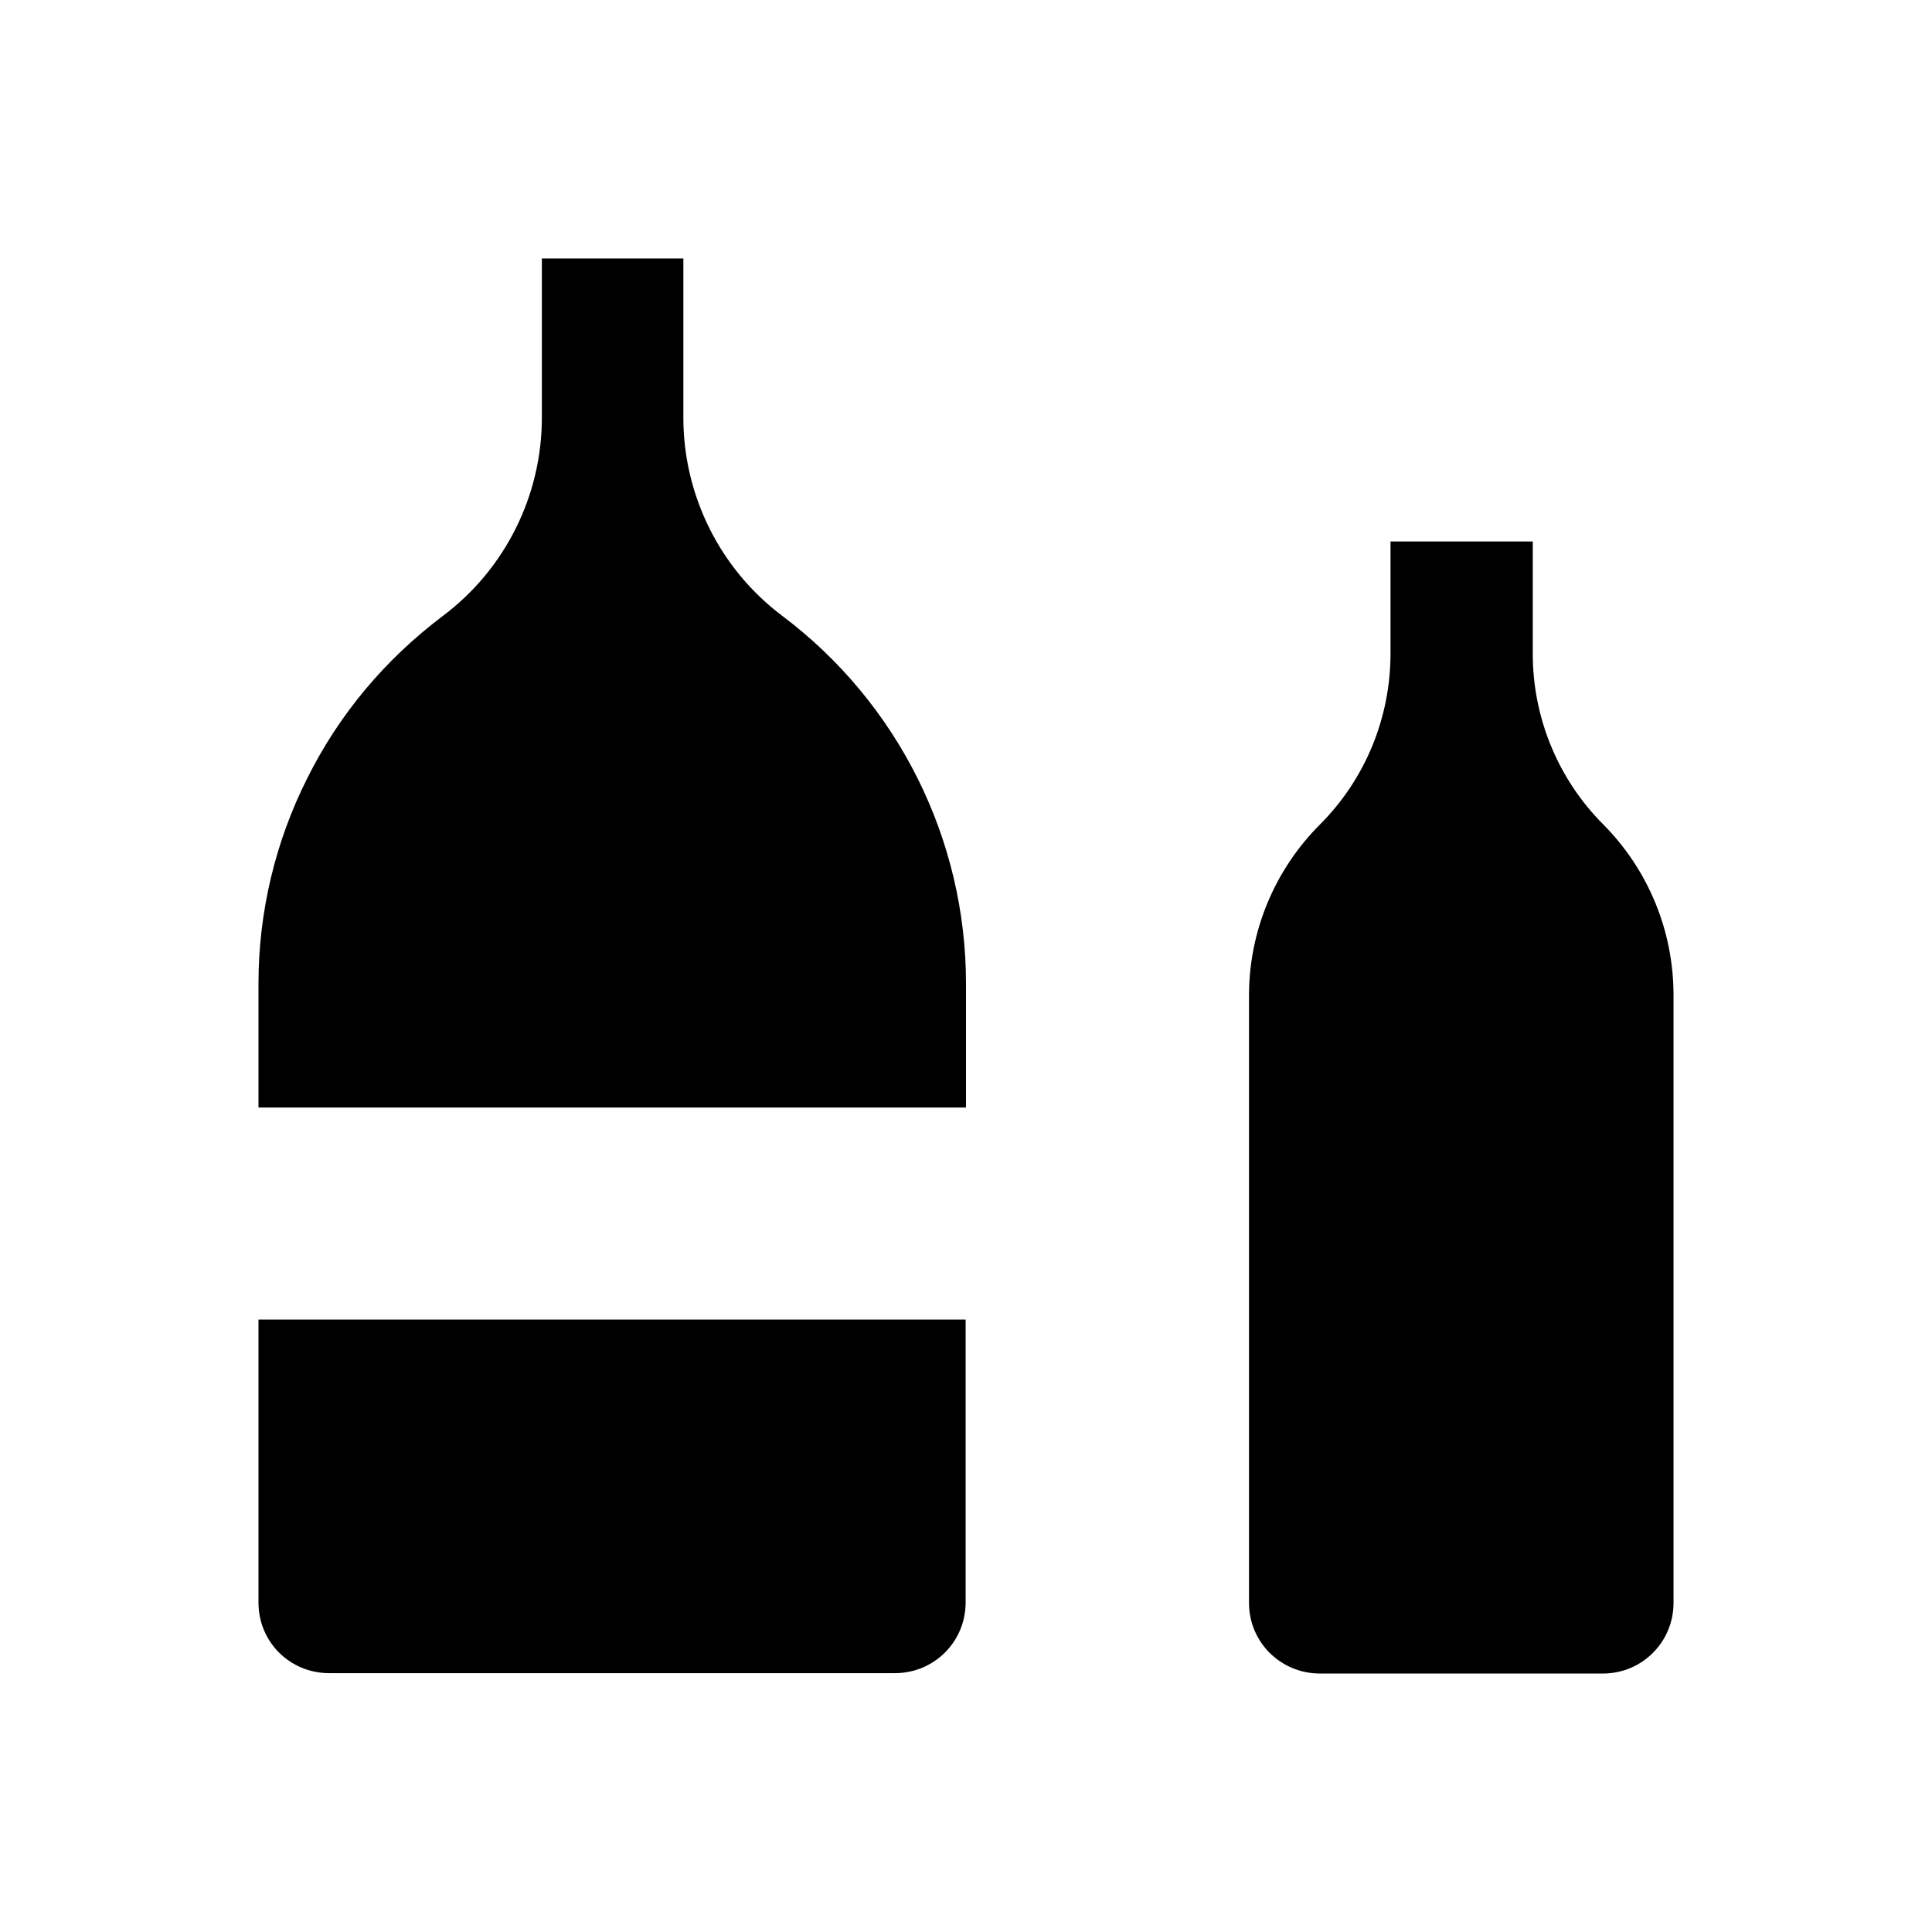 <?xml version="1.0" encoding="utf-8"?>
<!-- Generator: Adobe Illustrator 18.0.0, SVG Export Plug-In . SVG Version: 6.00 Build 0)  -->
<!DOCTYPE svg PUBLIC "-//W3C//DTD SVG 1.1//EN" "http://www.w3.org/Graphics/SVG/1.1/DTD/svg11.dtd">
<svg version="1.1" id="Layer_1" xmlns="http://www.w3.org/2000/svg" xmlns:xlink="http://www.w3.org/1999/xlink" x="0px" y="0px"
	 viewBox="0 0 512 512" enable-background="new 0 0 512 512" xml:space="preserve">
<g>
	<path d="M207.3,163.2c-16.5-12.4-26.2-31.9-26.2-52.5V68.5h-37.5v42.2c0,20.6-9.7,40.1-26.2,52.5c-15.4,11.6-27.6,26.2-36,43.1
		C73,223,68.5,241.6,68.5,260.7v32.8H256v-32.8C256,222.4,238,186.3,207.3,163.2z"/>
	<path d="M68.5,424.7c0,10.5,8.4,18.7,18.7,18.7h150c10.3,0,18.7-8.3,18.7-18.7v-75H68.5V424.7z"/>
	<path d="M424.9,218.5L424.9,218.5c-12-12-18.7-28.3-18.7-45.2v-29.8h-37.7v29.7c0,17-6.7,33.3-18.7,45.3
		c-12,12-18.8,28.3-18.8,45.3v161c0,10.4,8.4,18.7,18.8,18.7h75c10.4,0,18.7-8.4,18.7-18.7V263.7
		C443.5,246.7,436.8,230.5,424.9,218.5z"/>
</g>
</svg>
